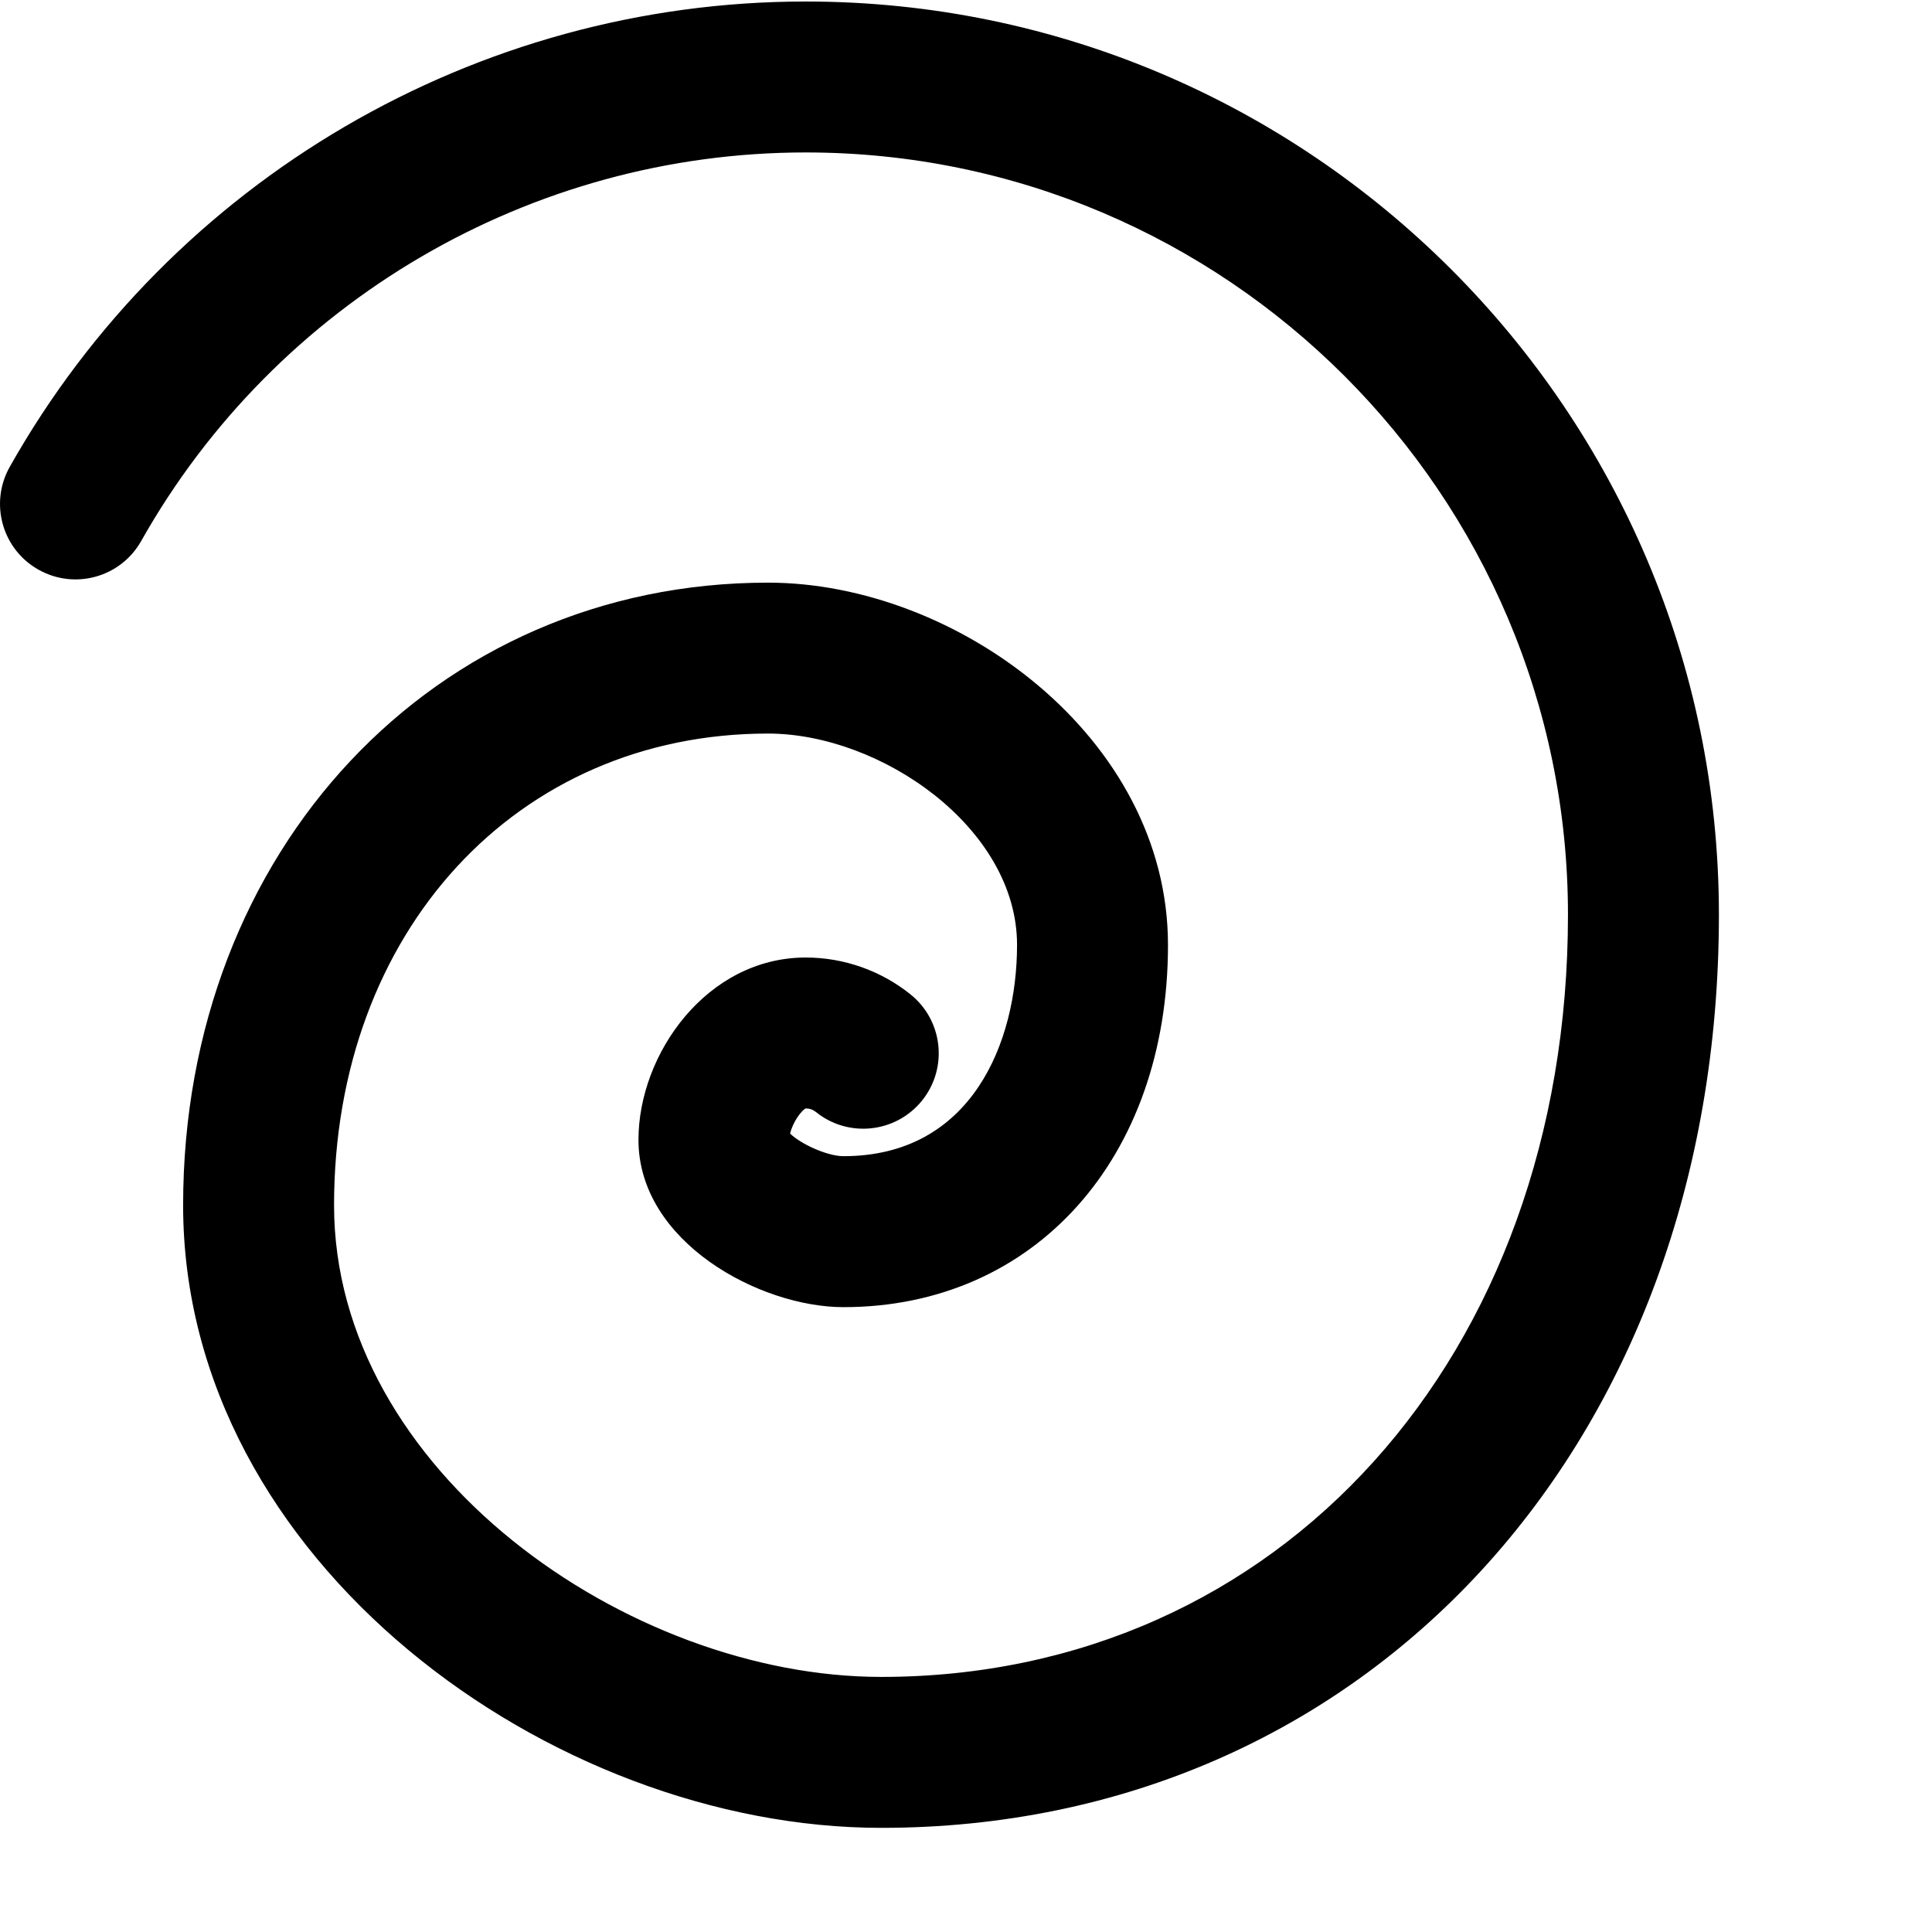 <?xml version="1.0" encoding="UTF-8" standalone="no"?>
<!-- Generator: Adobe Illustrator 17.0.2, SVG Export Plug-In . SVG Version: 6.00 Build 0)  -->

<svg
   xmlns:dc="http://purl.org/dc/elements/1.1/"
   xmlns:cc="http://creativecommons.org/ns#"
   xmlns:rdf="http://www.w3.org/1999/02/22-rdf-syntax-ns#"
   xmlns:svg="http://www.w3.org/2000/svg"
   xmlns="http://www.w3.org/2000/svg"
   xmlns:sodipodi="http://sodipodi.sourceforge.net/DTD/sodipodi-0.dtd"
   xmlns:inkscape="http://www.inkscape.org/namespaces/inkscape"
   version="1.1"
   id="Layer_1"
   x="0px"
   y="0px"
   width="64px"
   height="64px"
   viewBox="0 0 64 64"
   enable-background="new 0 0 64 64"
   xml:space="preserve"
   inkscape:version="0.48.4 r9939"
   sodipodi:docname="dizzy_drunk.svg"><defs
   id="defs3310" /><sodipodi:namedview
   pagecolor="#ffffff"
   bordercolor="#666666"
   borderopacity="1"
   objecttolerance="10"
   gridtolerance="10"
   guidetolerance="10"
   inkscape:pageopacity="0"
   inkscape:pageshadow="2"
   inkscape:window-width="640"
   inkscape:window-height="480"
   id="namedview3308"
   showgrid="false"
   inkscape:zoom="41.7193"
   inkscape:cx="26.9251"
   inkscape:cy="63.061407"
   inkscape:window-x="0"
   inkscape:window-y="0"
   inkscape:window-maximized="0"
   inkscape:current-layer="Layer_1" />
<path
   d="m 26.691,0.05 c -10.905,0 -21.008,5.907 -26.368,15.415 -0.678,1.203 -0.253,2.728 0.95,3.405 1.205,0.68 2.728,0.253 3.405,-0.95 C 9.153,9.982 17.588,5.05 26.691,5.05 c 13.922,0 25.25,11.327 25.25,25.25 0,14.631 -9.567,25.25 -22.75,25.25 -8.382,0 -18.125,-6.825 -18.125,-15.625 0,-9.054 6.046,-15.625 14.375,-15.625 3.736,0 8.25,3.123 8.25,7 0,3.229 -1.506,7 -5.75,7 -0.549,0 -1.434,-0.417 -1.767,-0.749 0.089,-0.395 0.393,-0.783 0.517,-0.833 0.126,0 0.24,0.04 0.338,0.119 1.074,0.866 2.648,0.696 3.515,-0.379 0.866,-1.075 0.696,-2.649 -0.379,-3.515 -0.981,-0.79 -2.214,-1.224 -3.474,-1.224 -3.266,0 -5.541,3.184 -5.541,6.041 0,3.382 4.022,5.541 6.791,5.541 6.33,0 10.75,-4.935 10.75,-12 0,-6.868 -6.995,-12 -13.25,-12 -11.045,-10e-4 -19.375,8.866 -19.375,20.624 0,11.805 12.209,20.625 23.125,20.625 16.08,0 27.75,-12.722 27.75,-30.25 0,-16.68 -13.571,-30.25 -30.25,-30.25 z"
   id="path3306"
   inkscape:connector-curvature="0" />
</svg>